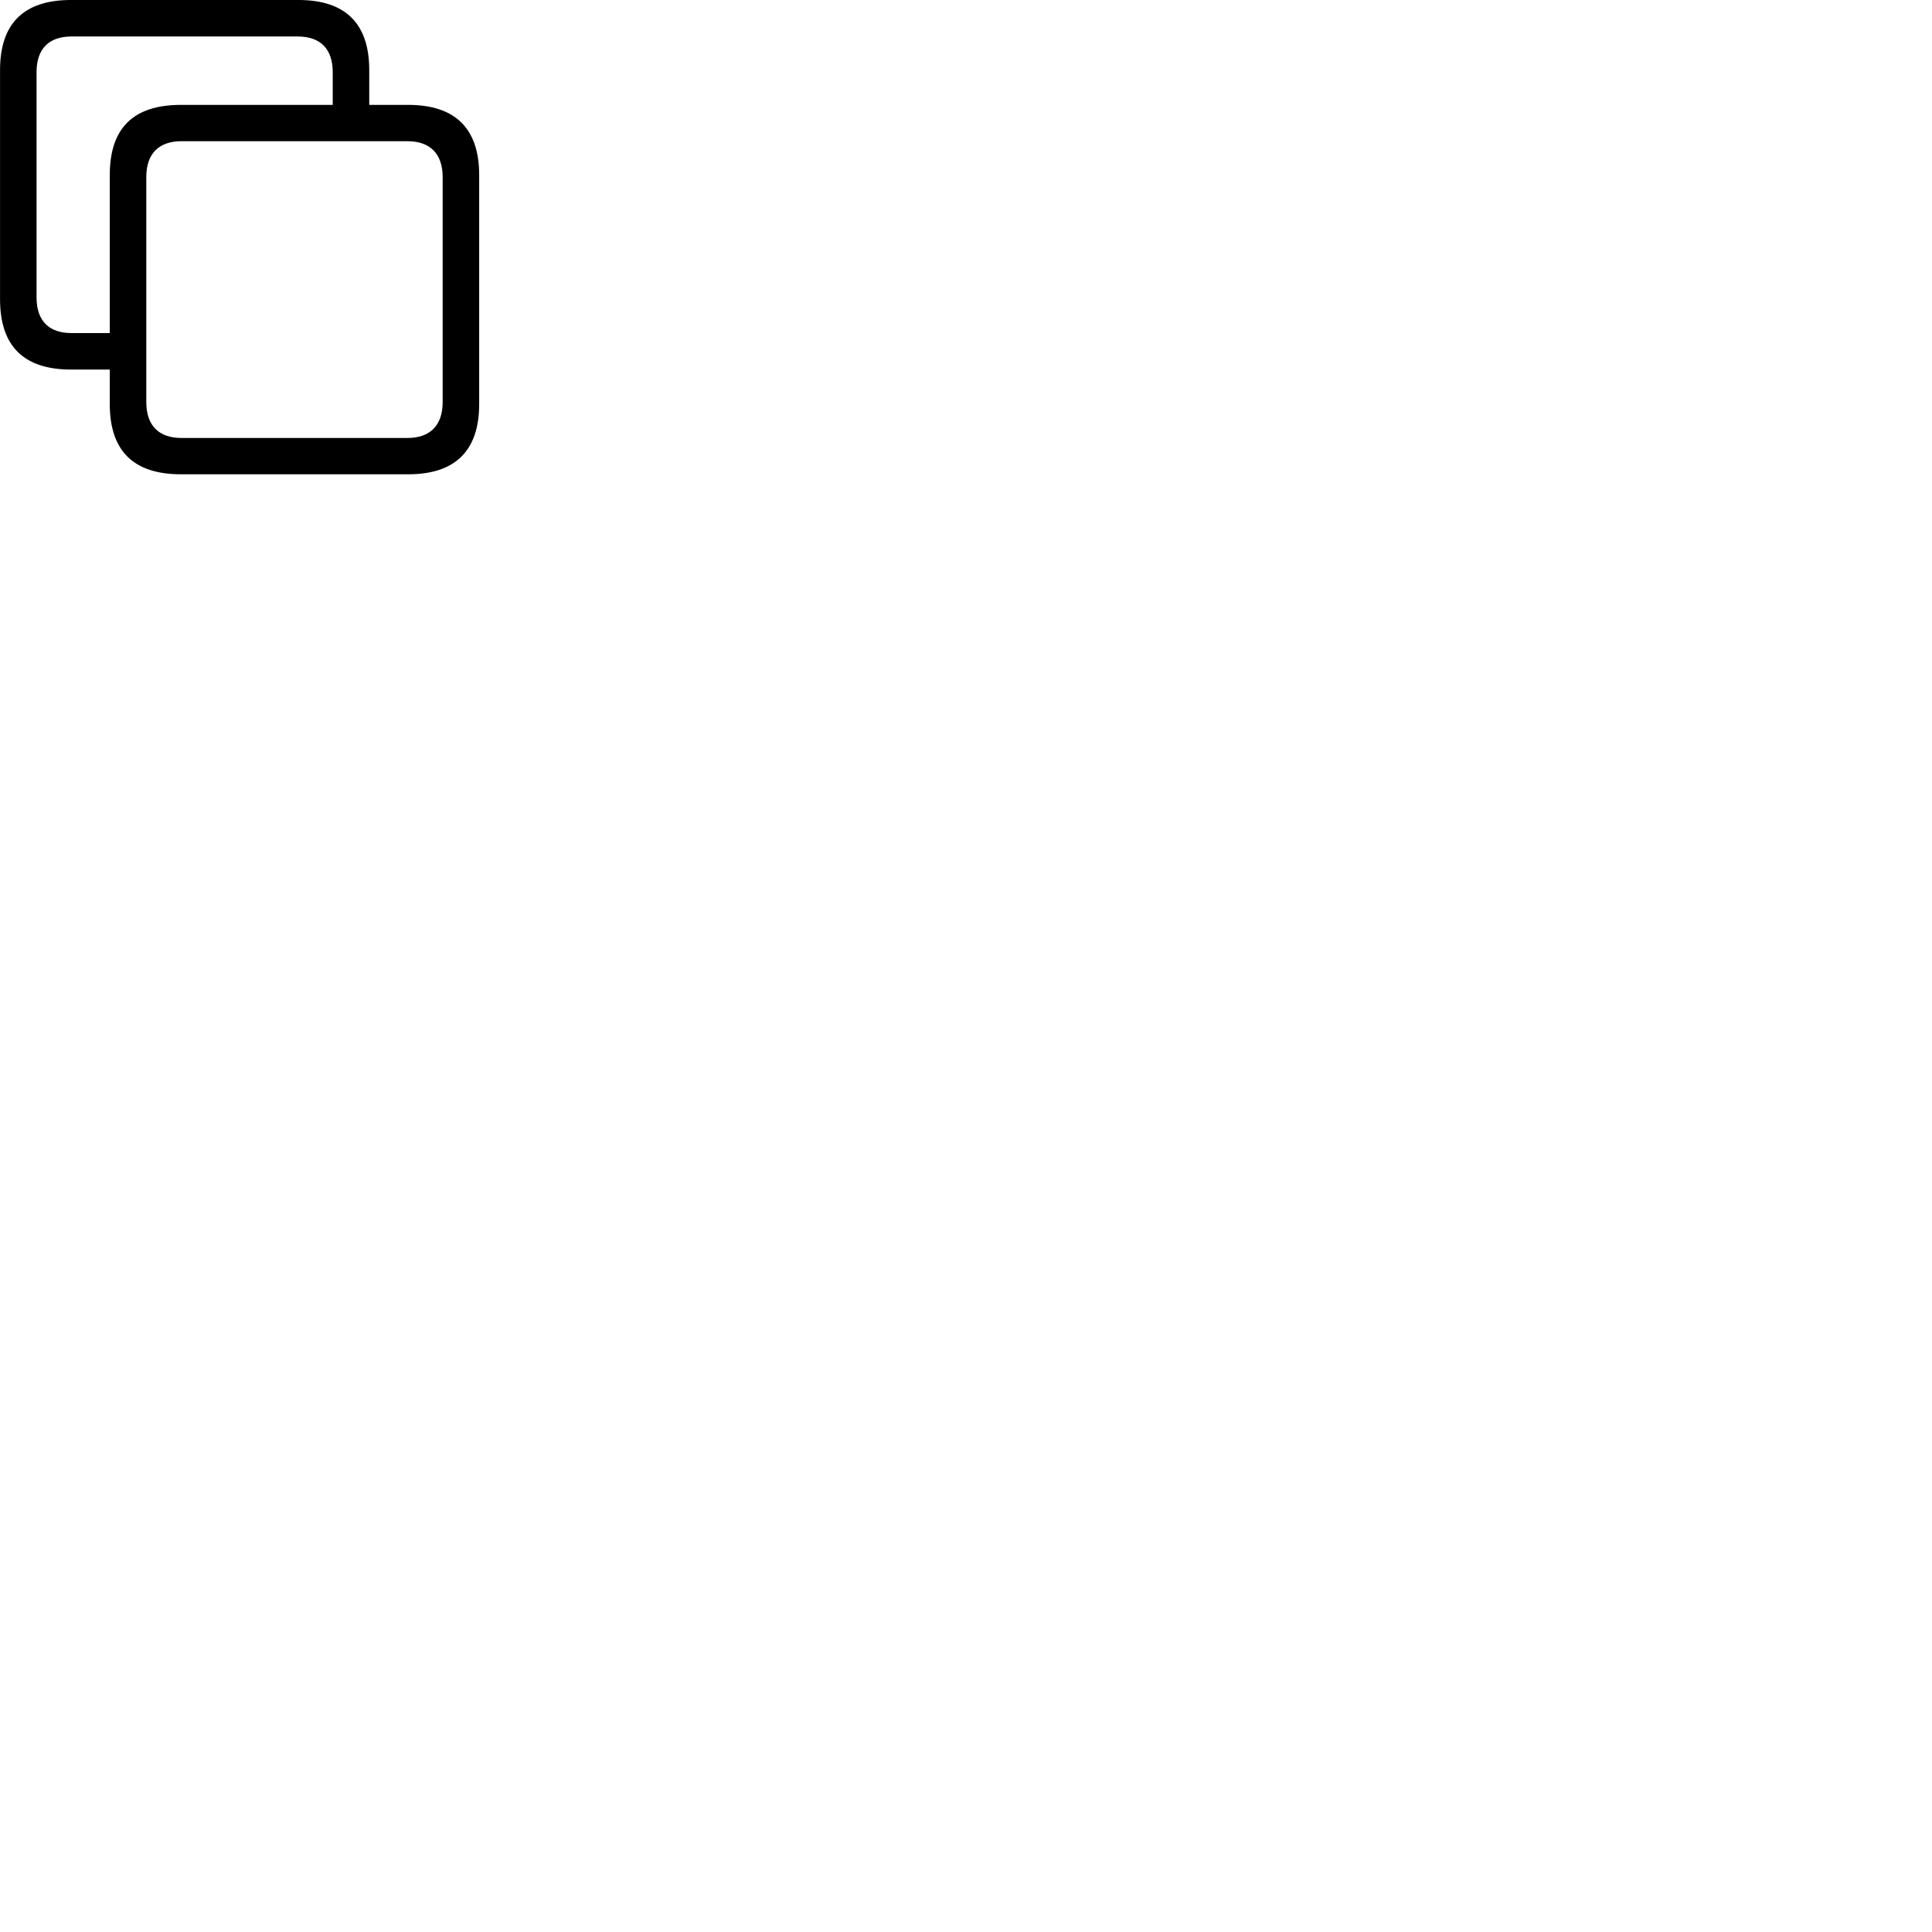 
        <svg xmlns="http://www.w3.org/2000/svg" viewBox="0 0 100 100">
            <path d="M3.682 19.129H5.682V20.919C5.682 23.329 6.902 24.549 9.362 24.549H21.132C23.562 24.549 24.802 23.329 24.802 20.919V9.059C24.802 6.649 23.562 5.429 21.132 5.429H19.112V3.629C19.112 1.219 17.882 -0.001 15.442 -0.001H3.682C1.222 -0.001 0.002 1.219 0.002 3.629V15.489C0.002 17.909 1.222 19.129 3.682 19.129ZM3.702 17.239C2.532 17.239 1.892 16.609 1.892 15.389V3.739C1.892 2.519 2.532 1.889 3.702 1.889H15.412C16.572 1.889 17.222 2.519 17.222 3.739V5.429H9.362C6.902 5.429 5.682 6.629 5.682 9.059V17.239ZM9.392 22.669C8.222 22.669 7.572 22.029 7.572 20.809V9.169C7.572 7.949 8.222 7.309 9.392 7.309H21.092C22.252 7.309 22.912 7.949 22.912 9.169V20.809C22.912 22.029 22.252 22.669 21.092 22.669Z" />
        </svg>
    